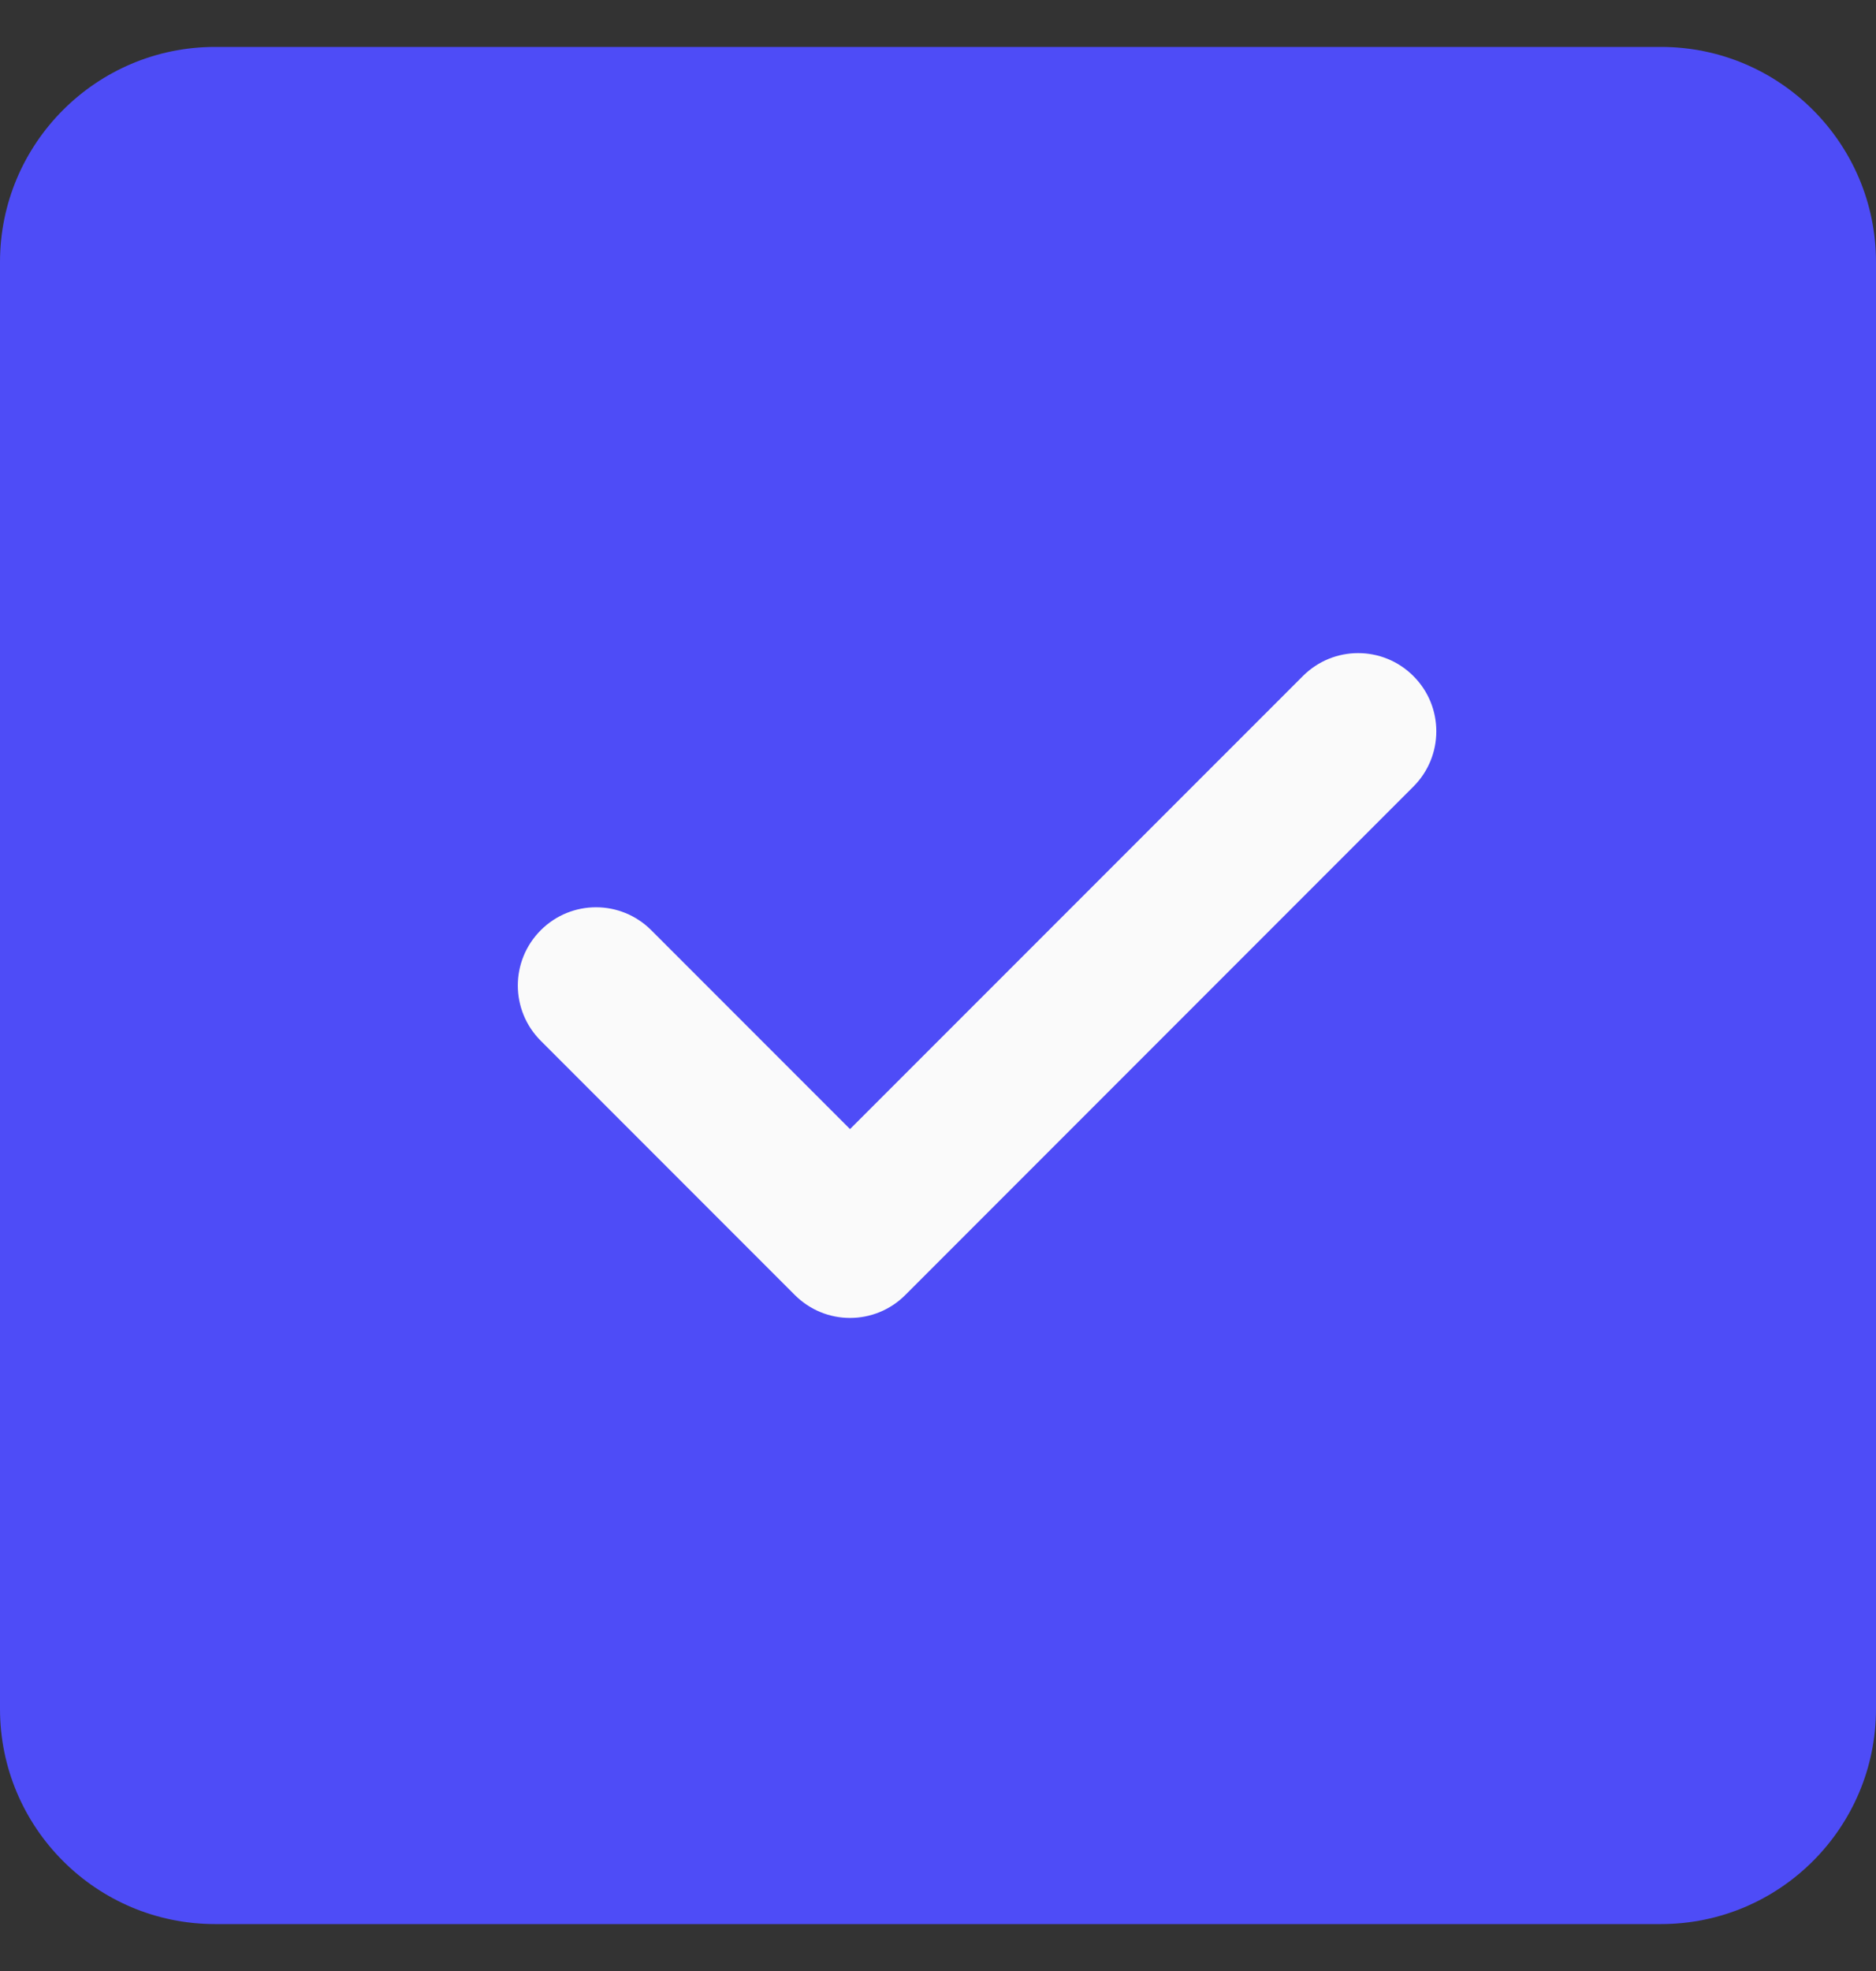 <svg width="20" height="21" viewBox="0 0 20 21" fill="none" xmlns="http://www.w3.org/2000/svg">
<rect x="0" y="0" width="20" height="21" fill="#333333" stroke="none"/>
<g clip-path="url(#clip0_834_6658)">
<path d="M20 2.792C20 1.528 18.973 0.5 17.708 0.5H2.292C1.028 0.5 0 1.528 0 2.792V18.208C0 19.473 1.028 20.5 2.292 20.5H17.708C18.973 20.5 20 19.473 20 18.208V2.792Z" fill="#4E4CF7"/>
<path d="M15.068 7.203C15.394 7.528 15.394 8.055 15.068 8.381L9.652 13.797C9.489 13.96 9.276 14.042 9.062 14.042C8.849 14.042 8.636 13.96 8.473 13.797L5.765 11.089C5.439 10.763 5.439 10.237 5.765 9.911C6.091 9.585 6.617 9.585 6.943 9.911L9.062 12.03L13.89 7.203C14.216 6.877 14.742 6.877 15.068 7.203Z" fill="#FAFAFA"/>
</g>
<defs>
<clipPath id="clip0_834_6658">
<rect width="20" height="20" fill="white" transform="translate(0 0.5)"/>
</clipPath>
</defs>
</svg>
